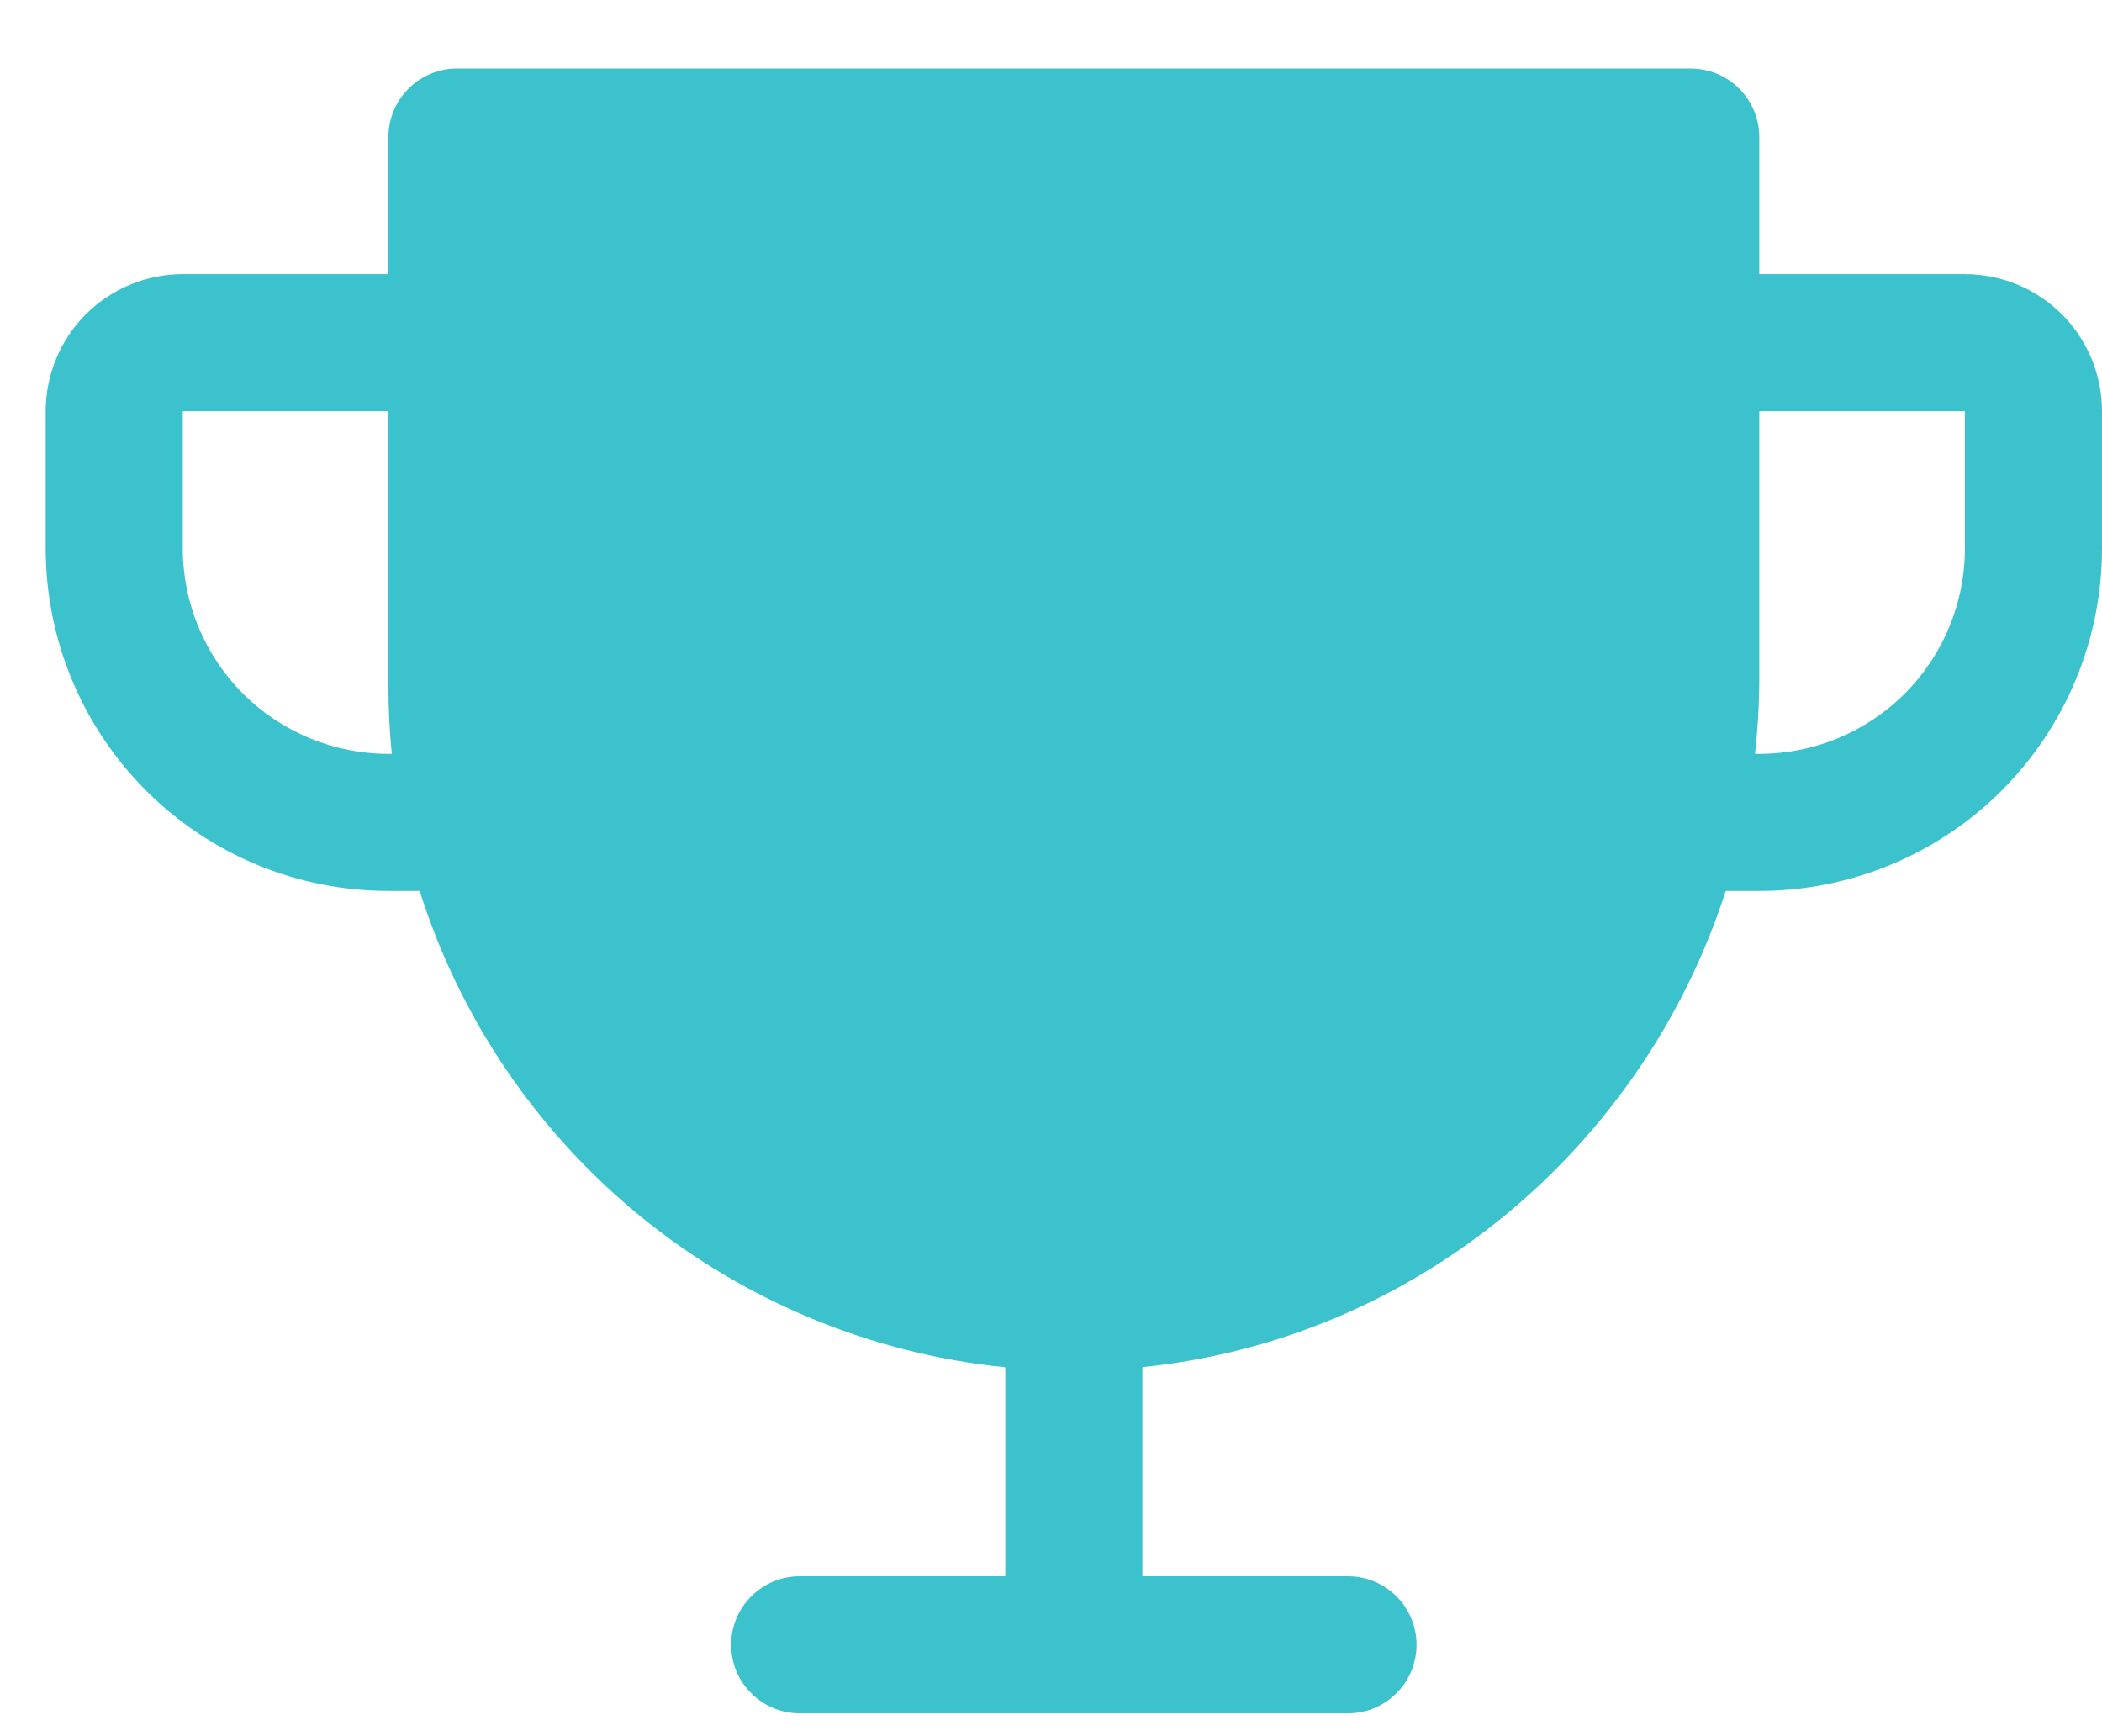 <svg width="23" height="19" viewBox="0 0 23 19" fill="none" xmlns="http://www.w3.org/2000/svg">
<path d="M21.5 3H19.25V1.5C19.25 1.301 19.171 1.11 19.03 0.97C18.89 0.829 18.699 0.75 18.5 0.75H5C4.801 0.75 4.61 0.829 4.47 0.97C4.329 1.11 4.25 1.301 4.25 1.5V3H2C1.602 3 1.221 3.158 0.939 3.439C0.658 3.721 0.5 4.102 0.5 4.5V6C0.5 6.995 0.895 7.948 1.598 8.652C1.947 9 2.36 9.276 2.815 9.465C3.27 9.653 3.758 9.75 4.25 9.75H4.592C5.034 11.15 5.876 12.39 7.015 13.317C8.154 14.243 9.539 14.816 11 14.963V17.25H8.75C8.551 17.25 8.36 17.329 8.22 17.47C8.079 17.61 8 17.801 8 18C8 18.199 8.079 18.39 8.22 18.53C8.36 18.671 8.551 18.75 8.75 18.75H14.75C14.949 18.75 15.14 18.671 15.28 18.53C15.421 18.39 15.5 18.199 15.5 18C15.5 17.801 15.421 17.61 15.28 17.47C15.14 17.329 14.949 17.25 14.75 17.25H12.5V14.961C15.494 14.658 17.979 12.557 18.883 9.75H19.25C20.245 9.75 21.198 9.355 21.902 8.652C22.605 7.948 23 6.995 23 6V4.5C23 4.102 22.842 3.721 22.561 3.439C22.279 3.158 21.898 3 21.5 3ZM4.25 8.25C3.653 8.25 3.081 8.013 2.659 7.591C2.237 7.169 2 6.597 2 6V4.5H4.25V7.5C4.25 7.75 4.262 8 4.287 8.25H4.25ZM21.5 6C21.5 6.597 21.263 7.169 20.841 7.591C20.419 8.013 19.847 8.25 19.25 8.25H19.203C19.234 7.973 19.25 7.694 19.25 7.416V4.5H21.5V6Z" fill="#3CC2CC"/>
</svg>
